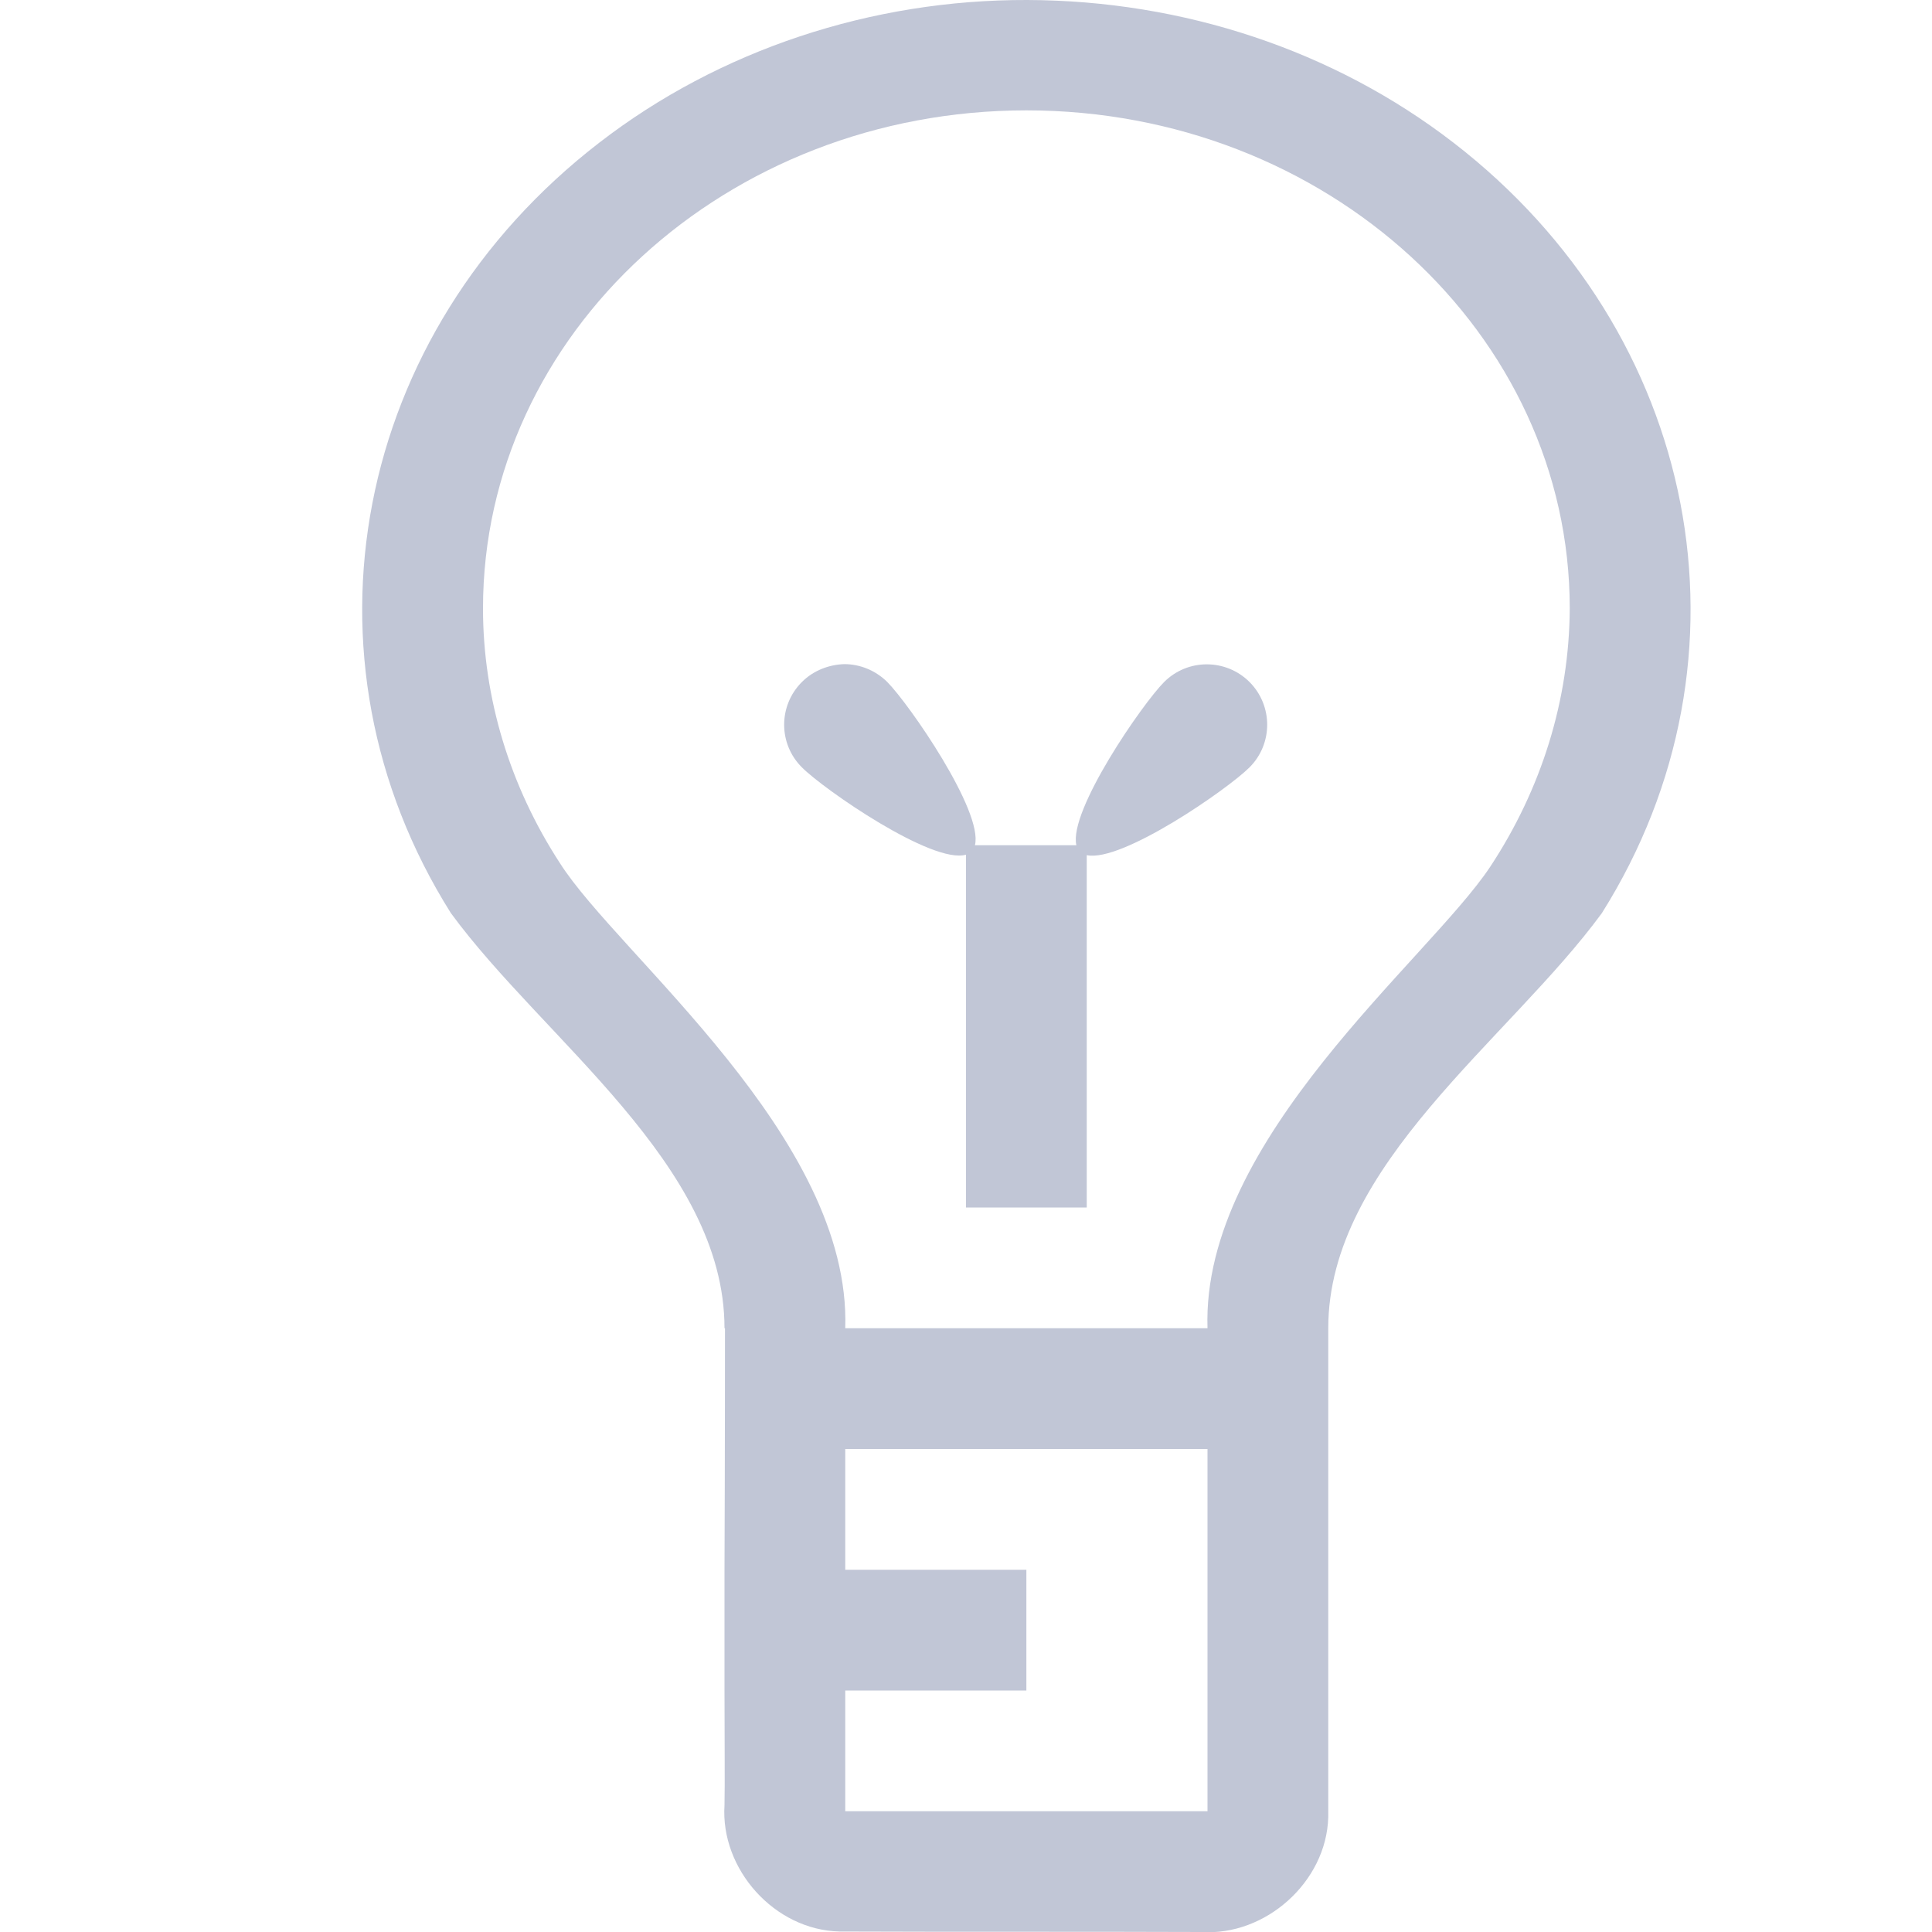 
<svg xmlns="http://www.w3.org/2000/svg" xmlns:xlink="http://www.w3.org/1999/xlink" width="16px" height="16px" viewBox="0 0 16 16" version="1.1">
<g id="surface1">
<path style=" stroke:none;fill-rule:nonzero;fill:#c1c6d6;fill-opacity:1;" d="M 8.508 0 C 7.215 -0.004 5.957 0.414 4.965 1.18 C 2.922 2.754 2.402 5.445 3.734 7.562 C 4.504 8.613 6 9.645 6 11 L 6.004 11 C 6.004 11 6.004 12.082 6 13 L 6 14 C 6 14.379 6.004 14.789 6 14.949 C 5.965 15.48 6.414 15.984 6.953 15.996 C 7.949 16 8.949 15.996 9.949 16 C 10.48 16.035 10.984 15.586 11 15.051 C 11 14.383 11 11.668 11 11 C 11 9.645 12.496 8.613 13.266 7.562 C 14.598 5.445 14.078 2.754 12.035 1.18 C 11.047 0.418 9.801 0.004 8.508 0 Z M 8.5 0.914 C 10.984 0.914 13 2.762 13 5.039 C 12.996 5.797 12.766 6.535 12.34 7.18 C 11.828 7.949 9.949 9.434 10 11 L 7 11 C 7.051 9.418 5.121 7.91 4.637 7.148 C 4.223 6.512 4 5.781 4 5.039 C 4 2.762 6.016 0.914 8.5 0.914 Z M 6.992 5.5 C 6.867 5.504 6.738 5.551 6.641 5.648 C 6.445 5.844 6.445 6.16 6.641 6.355 C 6.824 6.539 7.723 7.16 8 7.078 L 8 10 L 9 10 L 9 7.082 C 9.289 7.145 10.168 6.535 10.348 6.355 C 10.543 6.16 10.543 5.844 10.348 5.648 C 10.152 5.453 9.836 5.453 9.641 5.648 C 9.461 5.828 8.848 6.715 8.914 7 L 8.074 7 C 8.145 6.719 7.527 5.828 7.348 5.648 C 7.25 5.551 7.121 5.5 6.992 5.5 Z M 7 12 L 10 12 L 10 15 L 7 15 L 7 14 L 8.5 14 L 8.5 13 L 7 13 Z M 7 12 "/>
</g>
</svg>

